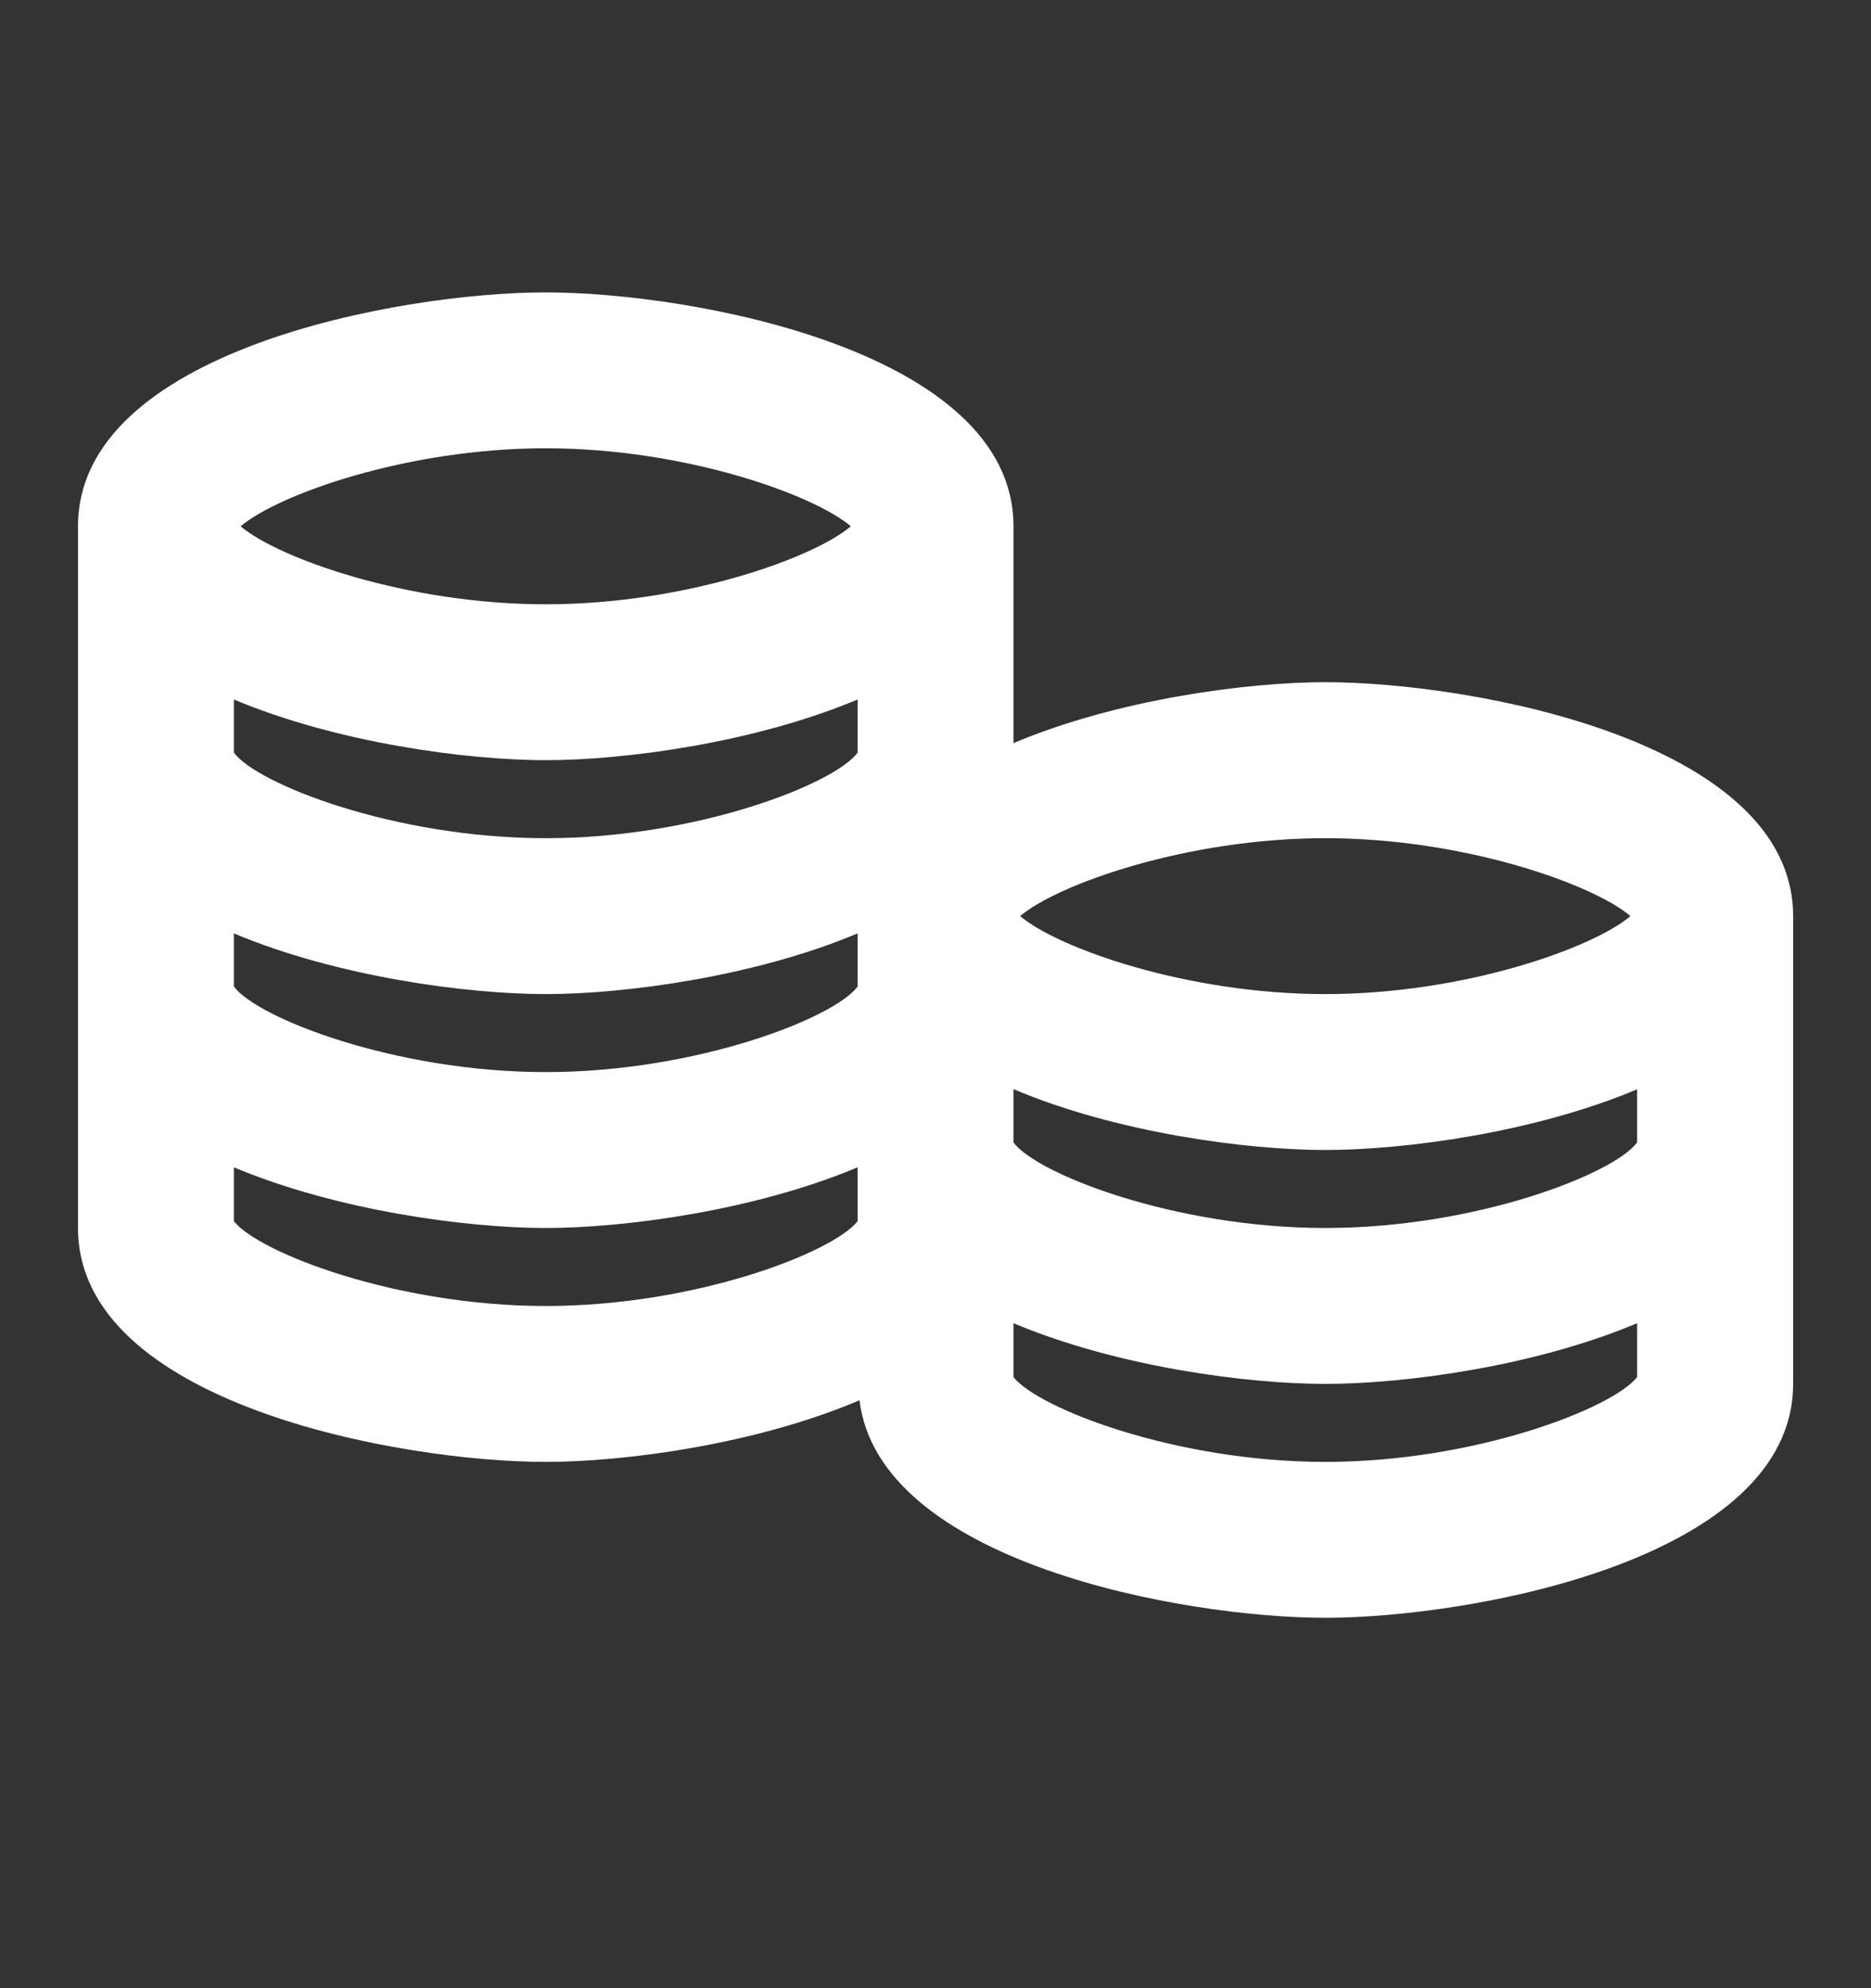 <svg width="16" height="17" viewBox="0 0 16 17" fill="none" xmlns="http://www.w3.org/2000/svg">
<rect x="0" y="0" width="16" height="17" fill="#333333" stroke="none"/>
<path d="M11.334 5.833C10.657 5.833 9.547 5.982 8.667 6.354V4.5C8.667 3.003 5.92 2.5 4.667 2.5C3.414 2.5 0.667 3.003 0.667 4.5V10.5C0.667 11.997 3.414 12.5 4.667 12.5C5.348 12.5 6.468 12.349 7.35 11.973C7.518 13.36 10.122 13.833 11.334 13.833C12.586 13.833 15.334 13.33 15.334 11.833V7.833C15.334 6.337 12.586 5.833 11.334 5.833ZM11.334 7.167C12.524 7.167 13.626 7.563 13.943 7.833C13.625 8.104 12.523 8.5 11.334 8.5C10.144 8.5 9.042 8.104 8.724 7.833C9.042 7.563 10.144 7.167 11.334 7.167ZM14 9.768C13.806 10.035 12.625 10.5 11.334 10.5C10.042 10.5 8.861 10.035 8.667 9.768V9.313C9.547 9.685 10.657 9.833 11.334 9.833C12.01 9.833 13.12 9.685 14 9.314V9.768ZM2 7.981C2.88 8.351 3.99 8.5 4.667 8.5C5.344 8.5 6.454 8.351 7.334 7.981V8.435C7.14 8.702 5.958 9.167 4.667 9.167C3.376 9.167 2.194 8.702 2 8.435V7.981ZM2 5.981C2.88 6.351 3.99 6.5 4.667 6.5C5.344 6.5 6.454 6.351 7.334 5.981V6.435C7.14 6.702 5.958 7.167 4.667 7.167C3.376 7.167 2.194 6.702 2 6.435V5.981ZM4.667 3.833C5.857 3.833 6.959 4.23 7.276 4.5C6.959 4.771 5.856 5.167 4.667 5.167C3.478 5.167 2.376 4.771 2.058 4.5C2.376 4.23 3.477 3.833 4.667 3.833ZM2 10.442V9.981C2.88 10.351 3.99 10.5 4.667 10.5C5.344 10.5 6.454 10.351 7.334 9.981V10.442C7.122 10.71 5.944 11.167 4.667 11.167C3.39 11.167 2.212 10.71 2 10.442ZM11.334 12.5C10.056 12.5 8.879 12.043 8.667 11.775V11.314C9.547 11.685 10.657 11.833 11.334 11.833C12.01 11.833 13.12 11.685 14 11.314V11.775C13.788 12.043 12.611 12.5 11.334 12.5Z" fill="white"/>
</svg>
